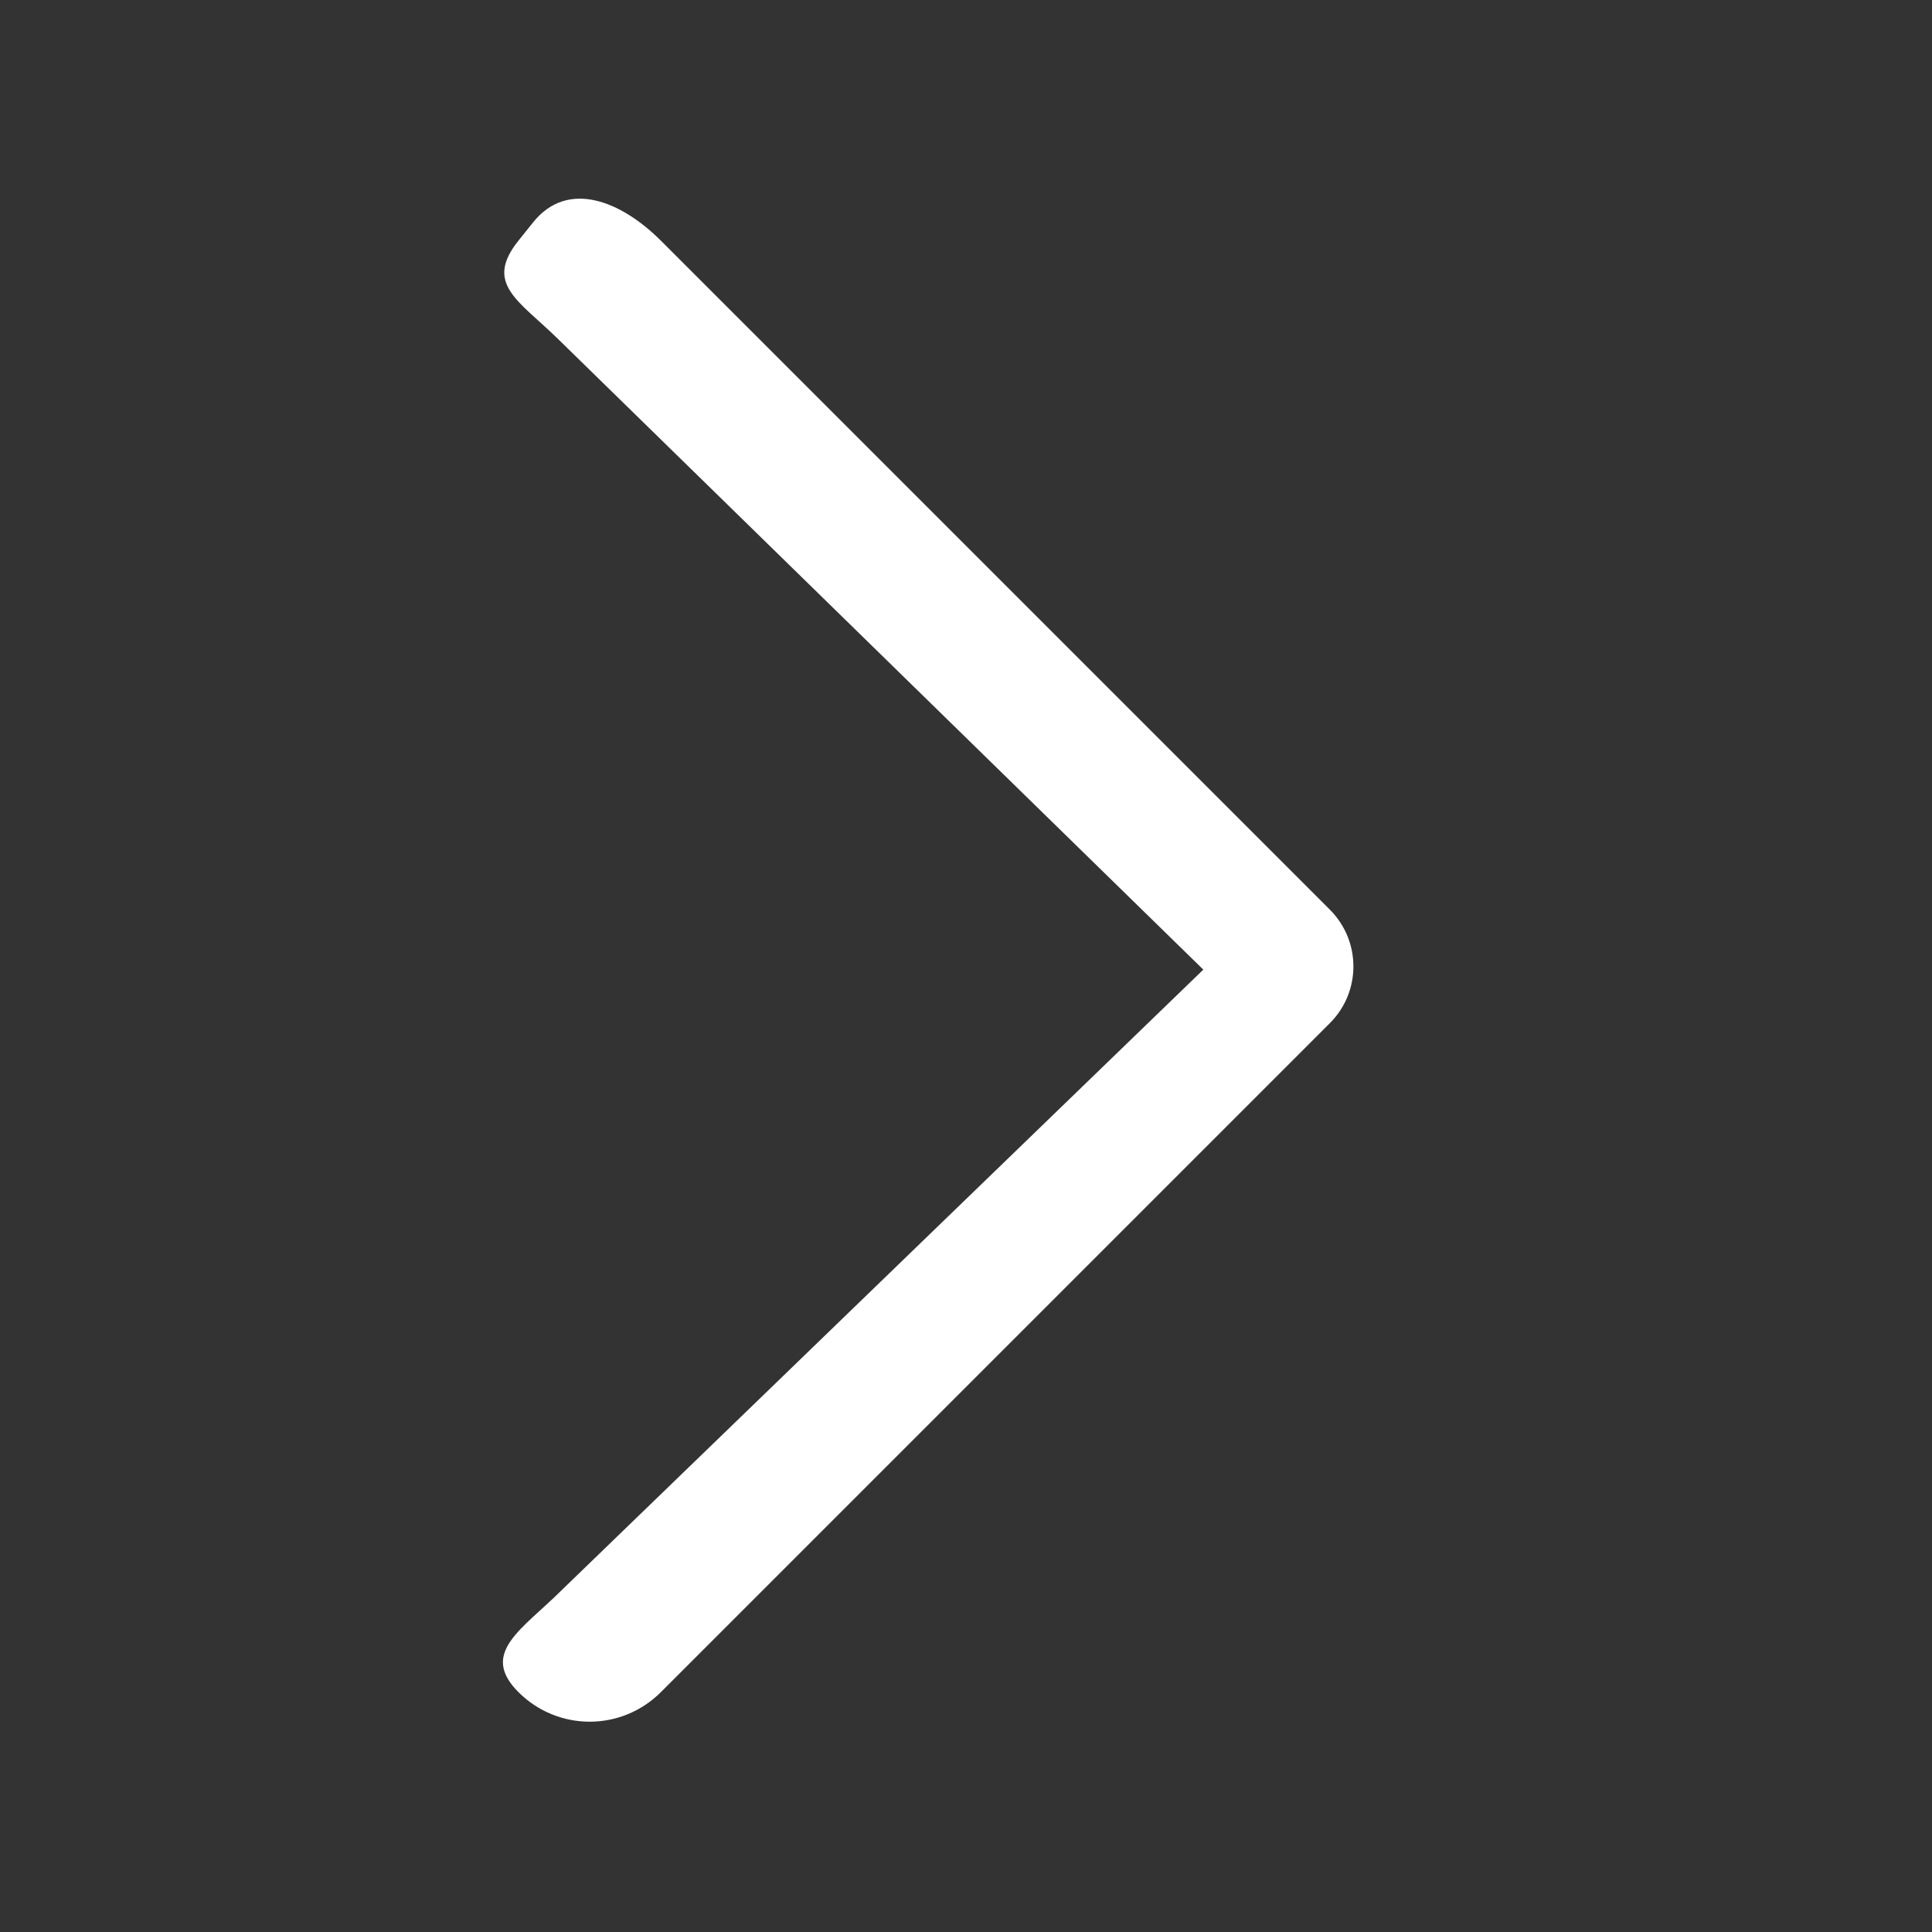 <svg width="24" height="24" viewBox="0 0 24 24" fill="none" xmlns="http://www.w3.org/2000/svg">
<rect x="0" y="0" width="24" height="24" fill="#333333" stroke="none"/>
<path d="M6.44 2.99L6.621 2.764C7.054 2.222 7.72 2.5 8.21 2.99L16.52 11.3C16.91 11.69 16.91 12.32 16.52 12.71L8.21 21.02C7.72 21.51 6.93 21.51 6.44 21.02C5.95 20.53 6.493 20.238 6.983 19.748L14.948 12.045L6.928 4.207C6.443 3.732 6.011 3.526 6.44 2.99Z" fill="white"/>
</svg>
